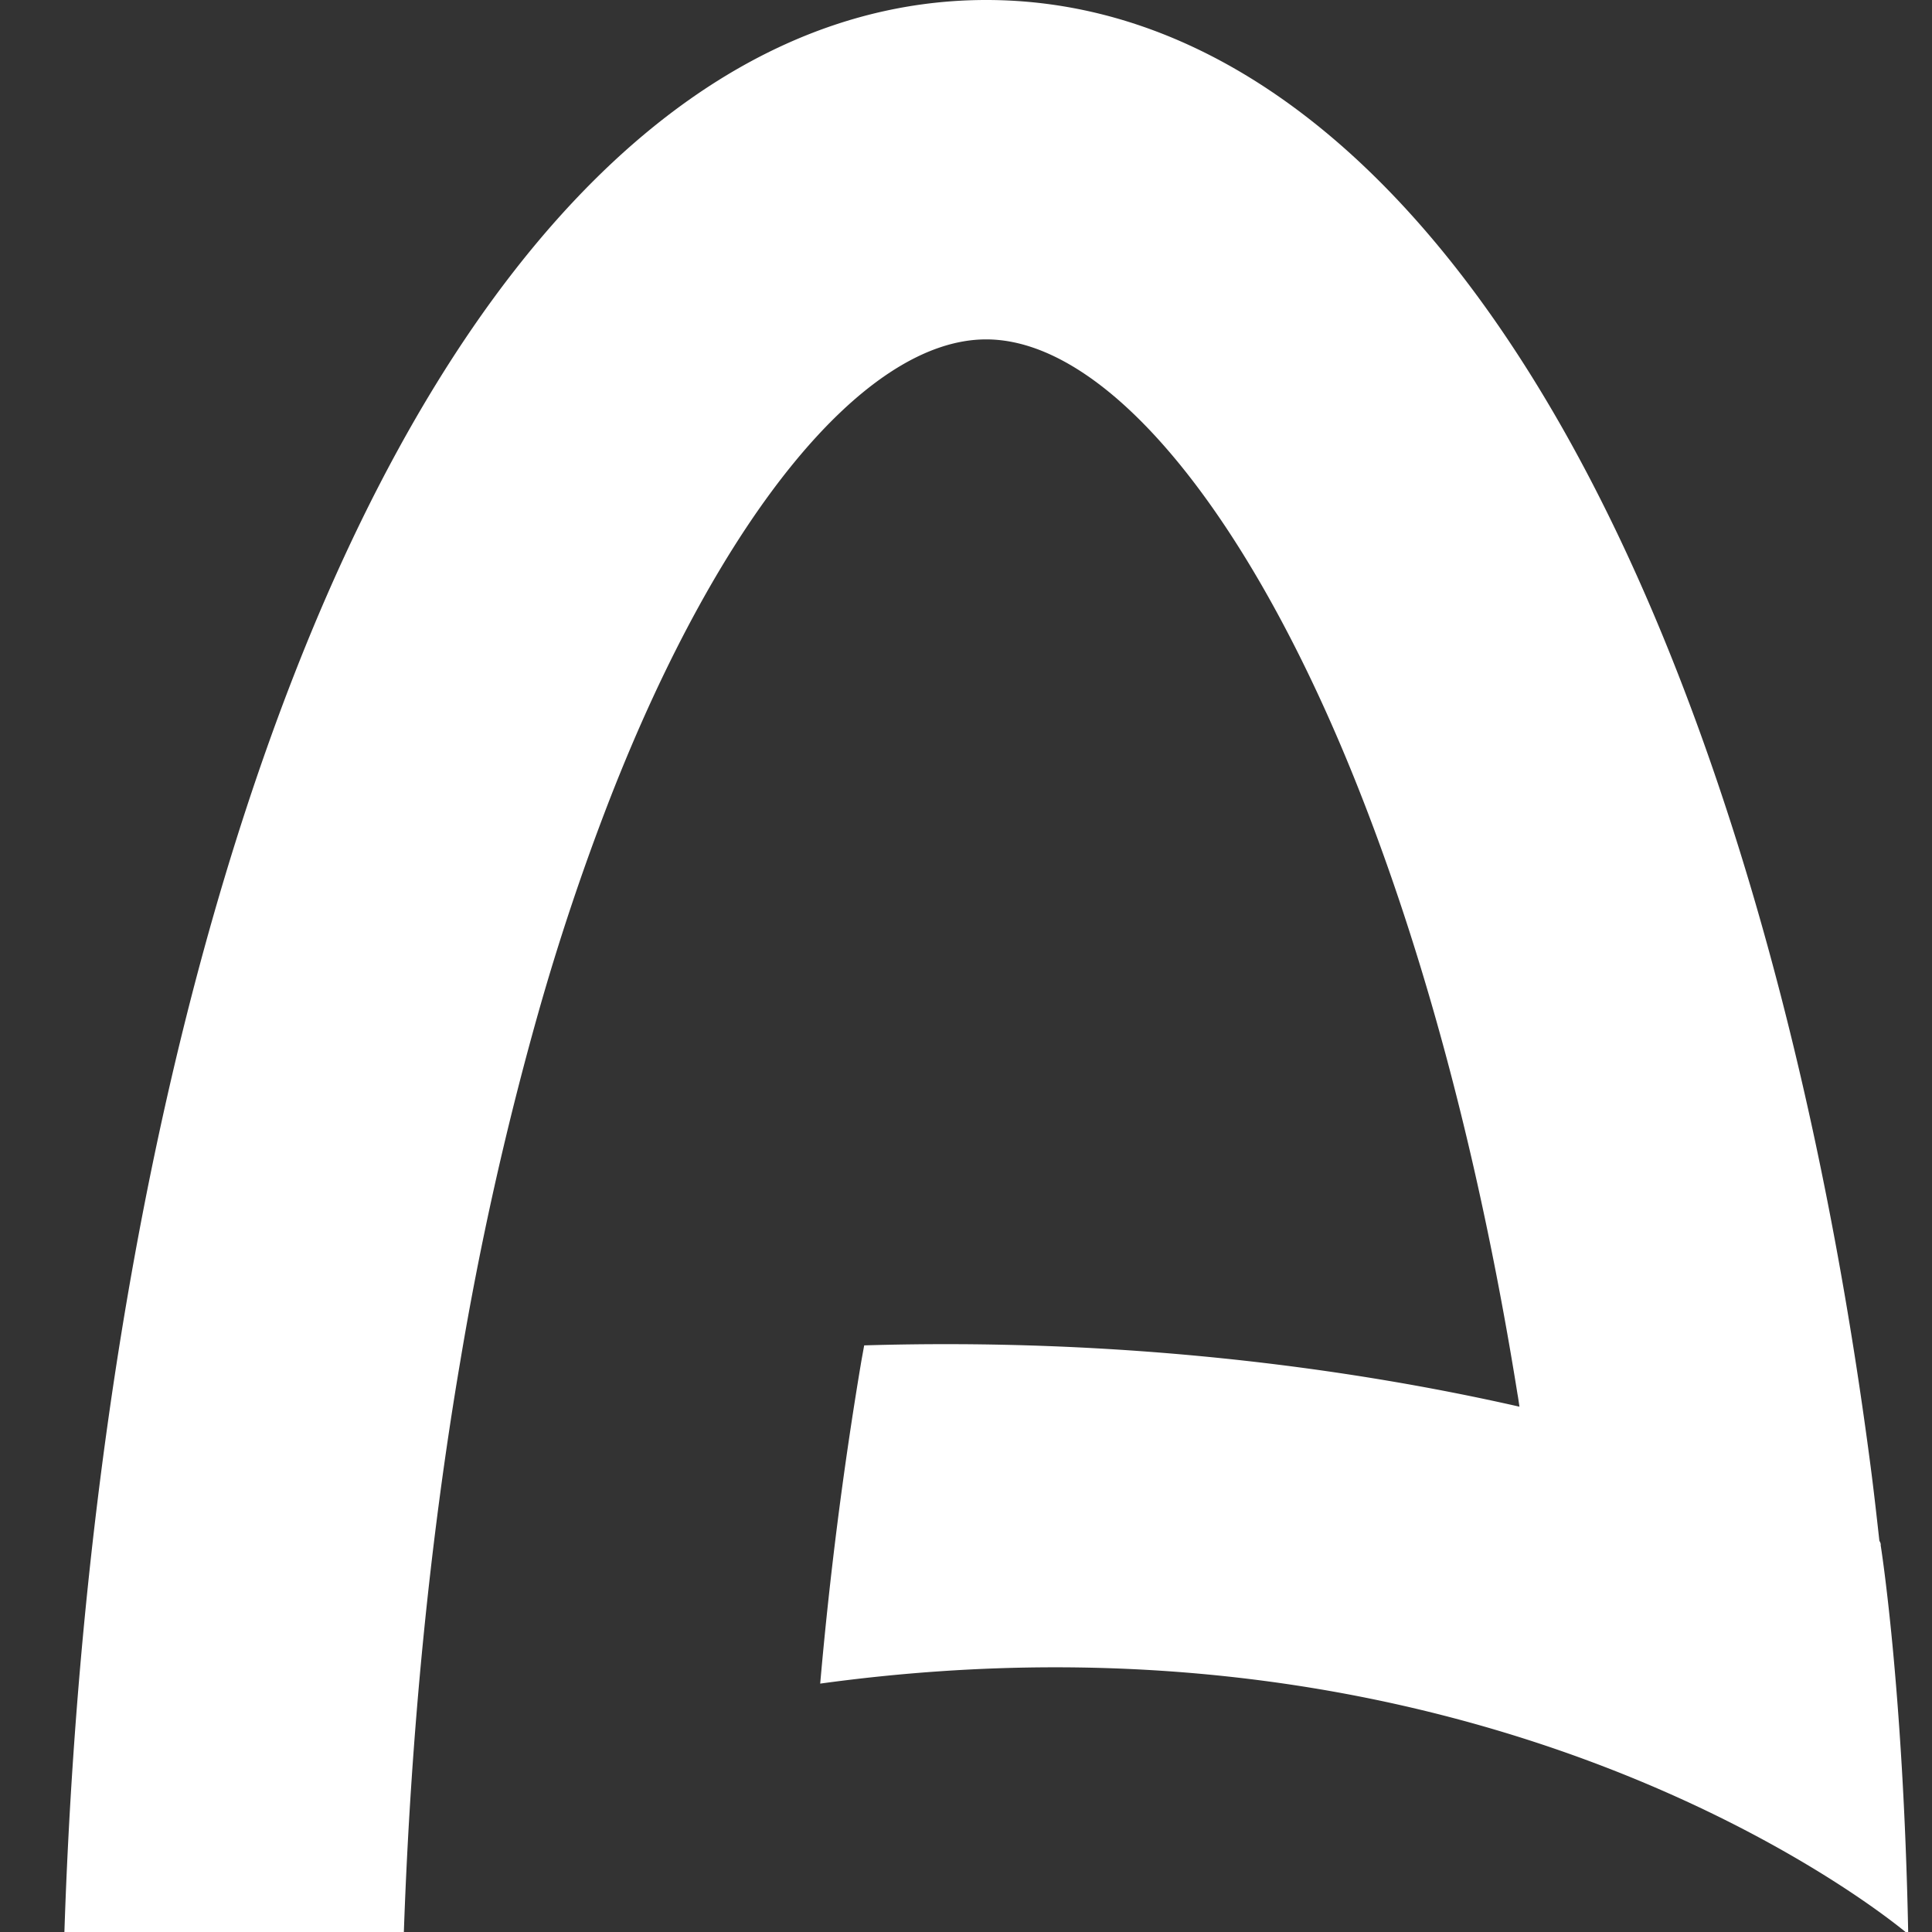 <svg xmlns="http://www.w3.org/2000/svg" fill="none" viewBox="0 0 30 30">
  <rect x="0" y="0" width="30" height="30" fill="#333333" stroke="none"/>
  <g clip-path="url(#arc-dark_svg__a)">
    <path fill="#fff" d="M1 30c.243-7.345 1.489-14.199 3.57-19.53C7.206 3.72 11.023 0 15.314 0c4.292 0 8.109 3.719 10.745 10.472 1.371 3.512 2.38 7.685 2.978 12.225.054.405.1.817.146 1.229.015.025.024.049.02.068 0 0 .352 2.194.427 6.007h-.04c-.52-.428-6.666-5.256-16.854-3.858a63.94 63.94 0 0 1 .639-5.009l.044-.243c3.995-.12 7.493.343 10.175.952-.01-.064-.018-.13-.03-.193-.55-3.432-1.364-6.575-2.413-9.26-1.714-4.392-3.952-7.12-5.838-7.12-1.885 0-4.123 2.728-5.837 7.12a37.113 37.113 0 0 0-1.132 3.389 50.654 50.654 0 0 0-1.196 5.355c-.474 2.786-.769 5.773-.877 8.868H1V30Z"/>
  </g>
  <defs>
    <clipPath id="arc-dark_svg__a">
      <path fill="#fff" d="M1 0h28.631v30H1z"/>
    </clipPath>
  </defs>
</svg>
